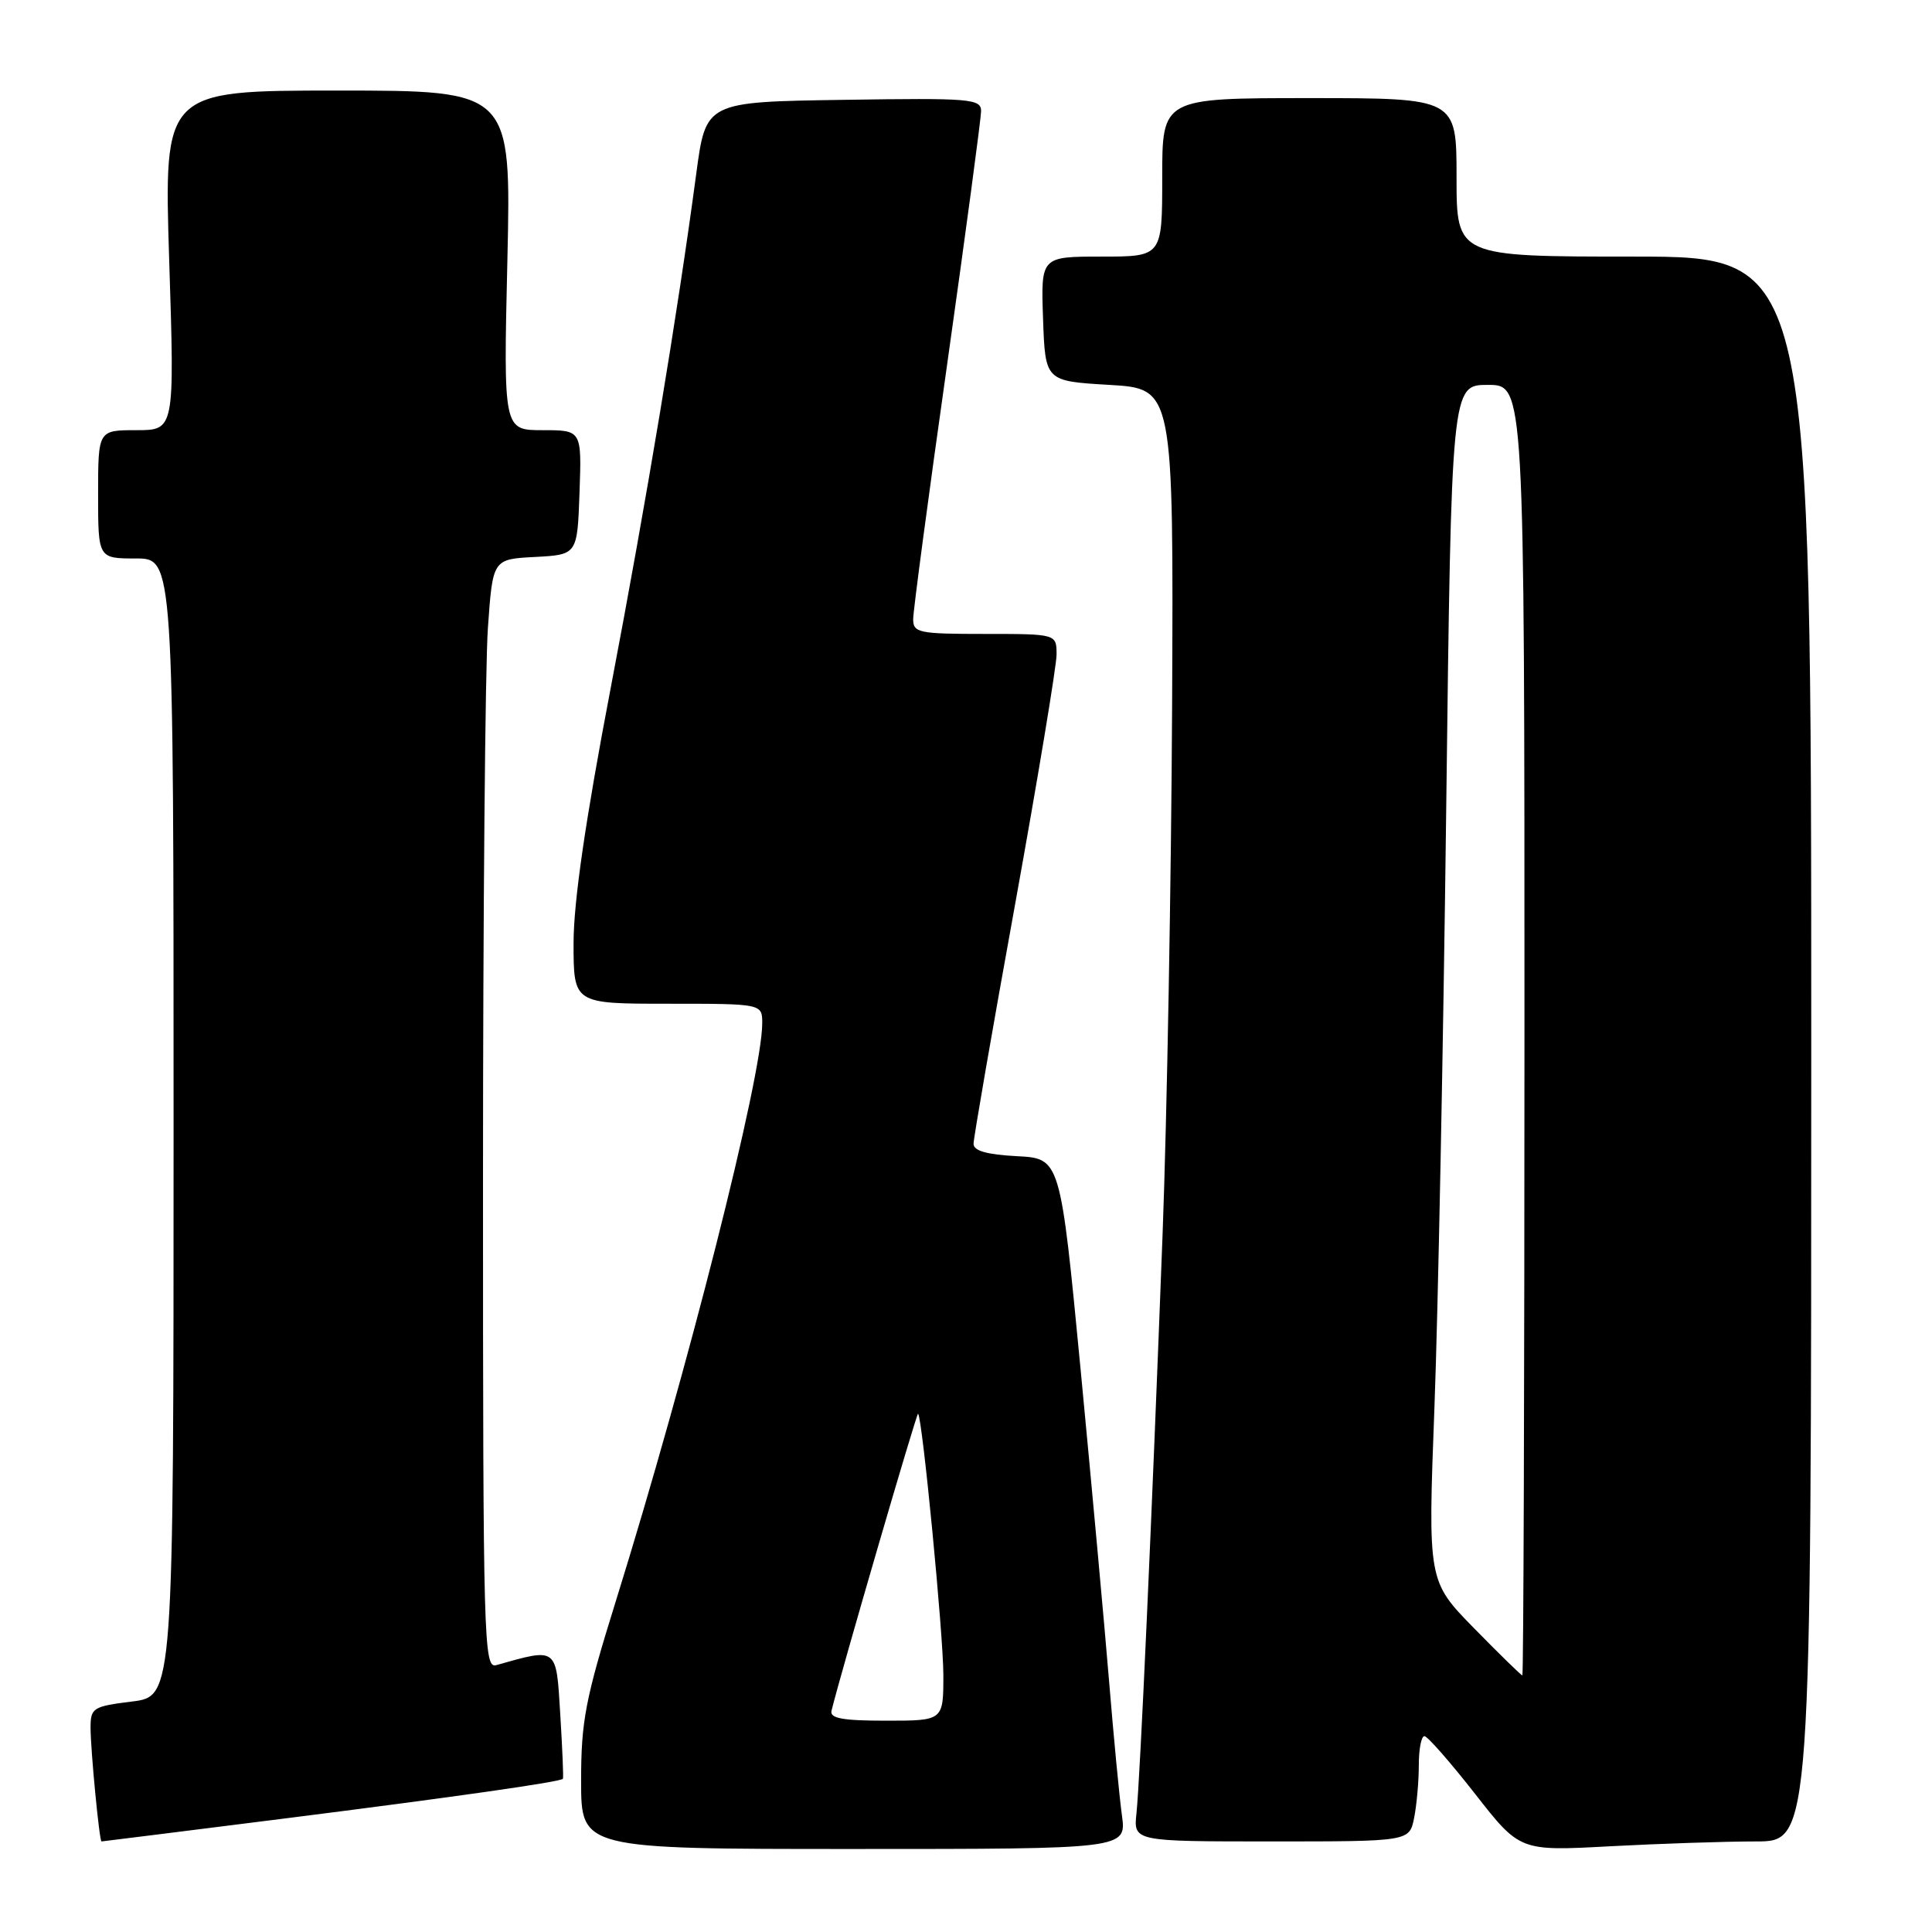 <?xml version="1.0" encoding="UTF-8" standalone="no"?>
<!DOCTYPE svg PUBLIC "-//W3C//DTD SVG 1.1//EN" "http://www.w3.org/Graphics/SVG/1.1/DTD/svg11.dtd" >
<svg xmlns="http://www.w3.org/2000/svg" xmlns:xlink="http://www.w3.org/1999/xlink" version="1.1" viewBox="0 0 256 256">
 <g >
 <path fill="currentColor"
d=" M 148.66 240.53 C 148.32 238.08 147.56 230.09 146.96 222.78 C 146.36 215.48 144.66 196.90 143.19 181.50 C 140.50 153.50 140.50 153.50 134.75 153.20 C 130.75 152.99 129.00 152.49 129.00 151.56 C 129.00 150.82 131.47 136.55 134.50 119.86 C 137.52 103.16 139.99 88.26 140.00 86.75 C 140.00 84.00 140.00 84.00 130.50 84.00 C 121.73 84.00 121.00 83.85 121.00 82.04 C 121.00 80.96 123.02 65.77 125.50 48.29 C 127.97 30.80 129.99 15.70 130.00 14.73 C 130.00 13.09 128.66 12.97 111.77 13.23 C 93.53 13.50 93.53 13.50 92.26 23.00 C 89.73 41.90 85.72 66.01 80.91 91.22 C 77.57 108.70 76.00 119.51 76.00 124.97 C 76.00 133.00 76.00 133.00 88.50 133.00 C 101.00 133.00 101.00 133.00 101.00 135.59 C 101.00 142.60 91.13 181.54 81.58 212.22 C 77.56 225.13 77.00 228.05 77.00 235.97 C 77.00 245.00 77.00 245.00 113.14 245.00 C 149.27 245.00 149.27 245.00 148.66 240.53 Z  M 232.66 244.00 C 240.00 244.00 240.00 244.00 240.00 139.00 C 240.00 34.00 240.00 34.00 216.50 34.00 C 193.00 34.00 193.00 34.00 193.00 23.50 C 193.00 13.00 193.00 13.00 173.50 13.00 C 154.00 13.00 154.00 13.00 154.00 23.50 C 154.00 34.00 154.00 34.00 145.96 34.00 C 137.92 34.00 137.92 34.00 138.21 42.25 C 138.50 50.50 138.50 50.50 147.00 51.00 C 155.50 51.50 155.50 51.50 155.31 93.50 C 155.20 116.60 154.63 148.10 154.05 163.50 C 152.63 201.18 151.07 235.67 150.59 240.25 C 150.19 244.00 150.19 244.00 168.47 244.00 C 186.75 244.00 186.75 244.00 187.38 240.88 C 187.72 239.16 188.00 236.01 188.00 233.88 C 188.00 231.74 188.34 230.02 188.75 230.05 C 189.16 230.07 192.18 233.51 195.45 237.69 C 201.39 245.29 201.39 245.29 213.35 244.64 C 219.93 244.29 228.62 244.00 232.66 244.00 Z  M 37.56 240.98 C 60.49 238.08 74.27 236.11 74.59 235.70 C 74.68 235.59 74.52 231.76 74.24 227.20 C 73.69 218.16 73.93 218.34 65.75 220.64 C 64.10 221.11 64.00 217.59 64.00 156.72 C 64.00 121.29 64.29 88.21 64.65 83.20 C 65.29 74.09 65.29 74.09 70.90 73.80 C 76.50 73.50 76.50 73.50 76.79 65.25 C 77.08 57.00 77.08 57.00 71.90 57.00 C 66.71 57.00 66.71 57.00 67.23 34.50 C 67.74 12.00 67.74 12.00 44.73 12.00 C 21.71 12.00 21.71 12.00 22.42 34.50 C 23.14 57.00 23.14 57.00 18.07 57.00 C 13.00 57.00 13.00 57.00 13.00 65.50 C 13.00 74.00 13.00 74.00 18.00 74.00 C 23.00 74.00 23.00 74.00 23.00 149.38 C 23.00 224.77 23.00 224.77 17.50 225.46 C 12.32 226.10 12.00 226.30 12.00 228.93 C 12.00 231.87 13.17 244.00 13.45 244.00 C 13.55 244.00 24.39 242.64 37.56 240.98 Z  M 110.18 226.68 C 111.37 221.80 121.47 187.14 121.65 187.32 C 122.22 187.89 125.00 216.62 125.00 221.96 C 125.00 228.00 125.00 228.00 117.43 228.00 C 111.65 228.00 109.93 227.69 110.18 226.68 Z  M 195.32 215.75 C 189.20 209.50 189.20 209.50 190.07 186.50 C 190.55 173.85 191.25 138.19 191.63 107.25 C 192.32 51.00 192.32 51.00 197.16 51.00 C 202.00 51.00 202.00 51.00 202.00 136.50 C 202.00 183.53 201.87 222.00 201.72 222.00 C 201.57 222.00 198.69 219.19 195.32 215.75 Z "/>
</g>
</svg>